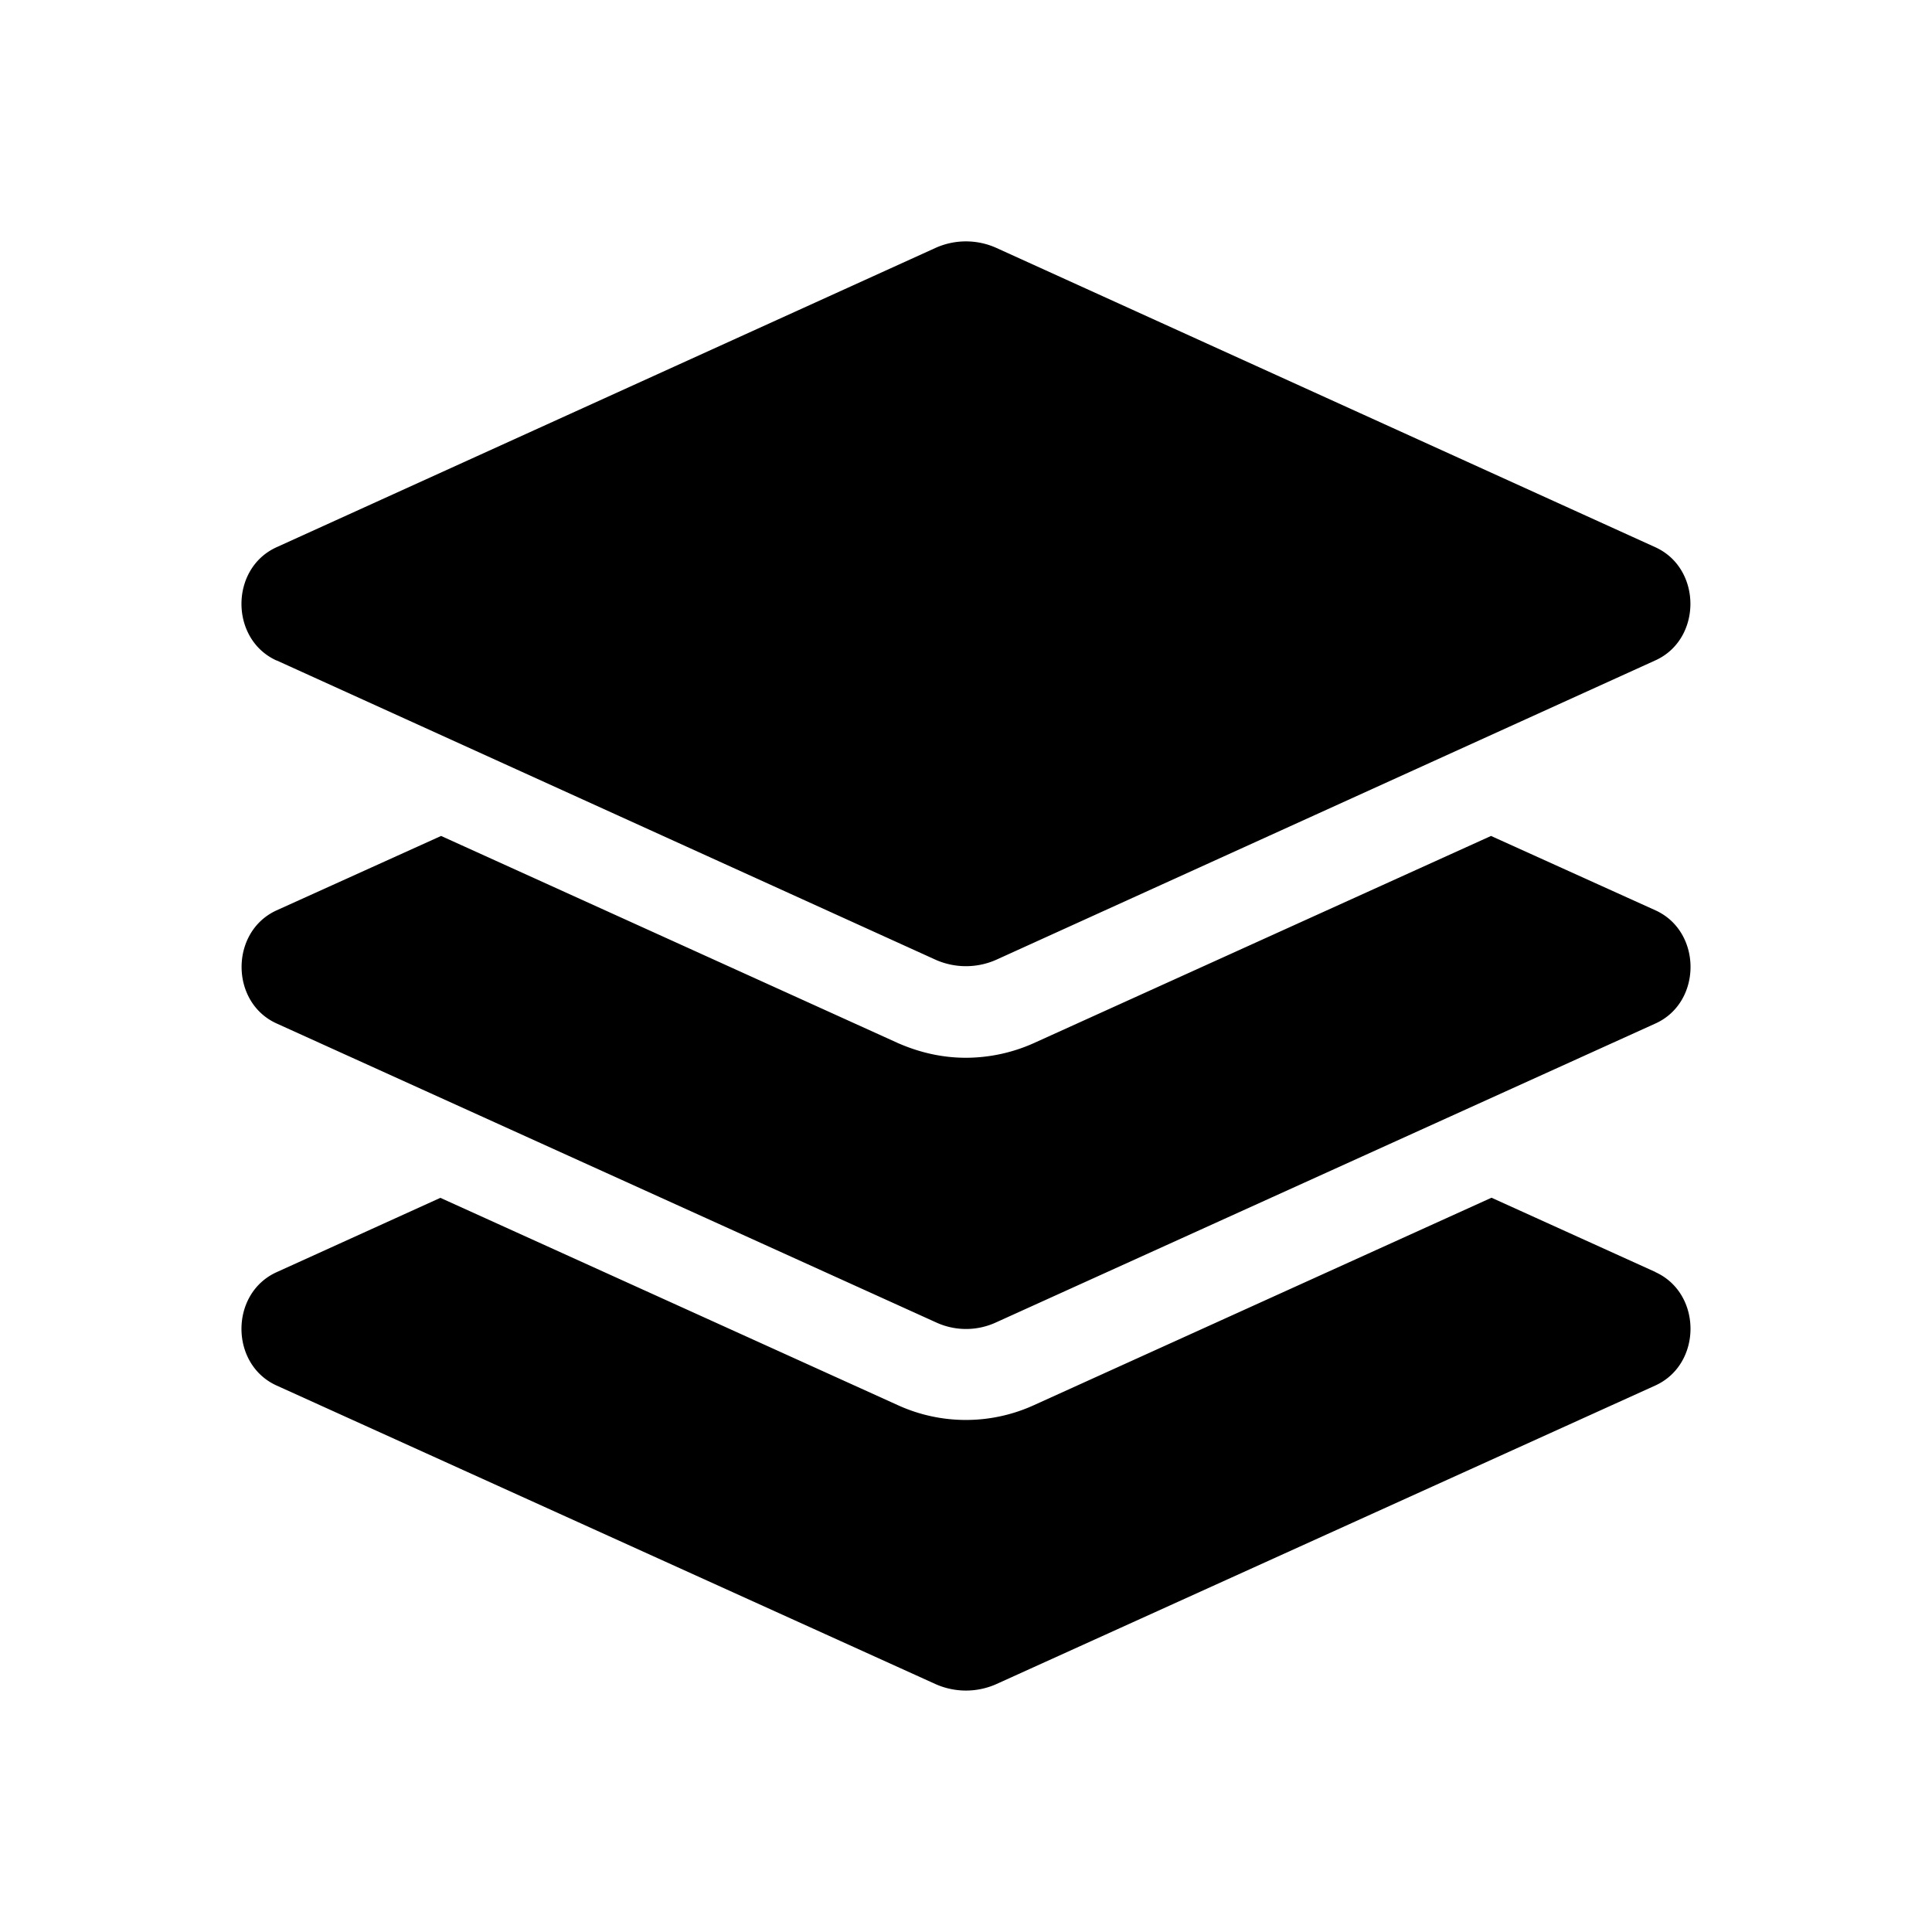 <svg width="16" height="16" viewBox="0 0 16 16" xmlns="http://www.w3.org/2000/svg">
    <path d="m13.71 7.539-1.362-.616-3.787 1.716A1.38 1.38 0 0 1 8 8.76c-.195 0-.38-.042-.56-.12L3.653 6.923l-1.362.616c-.387.176-.387.762 0 .937l5.46 2.475a.593.593 0 0 0 .499 0l5.46-2.475c.387-.175.387-.761 0-.937ZM2.29 5.469l5.46 2.48c.159.07.34.07.499 0l5.46-2.48c.387-.175.387-.761 0-.937l-5.46-2.48a.614.614 0 0 0-.499 0l-5.46 2.48c-.387.176-.387.762 0 .938Zm11.419 5.065-1.357-.615-3.794 1.72a1.357 1.357 0 0 1-1.118 0L3.647 9.92l-1.357.616c-.387.176-.387.762 0 .938l5.46 2.474c.159.07.34.07.499 0l5.46-2.474c.388-.177.388-.763 0-.939Z"/>
</svg>
